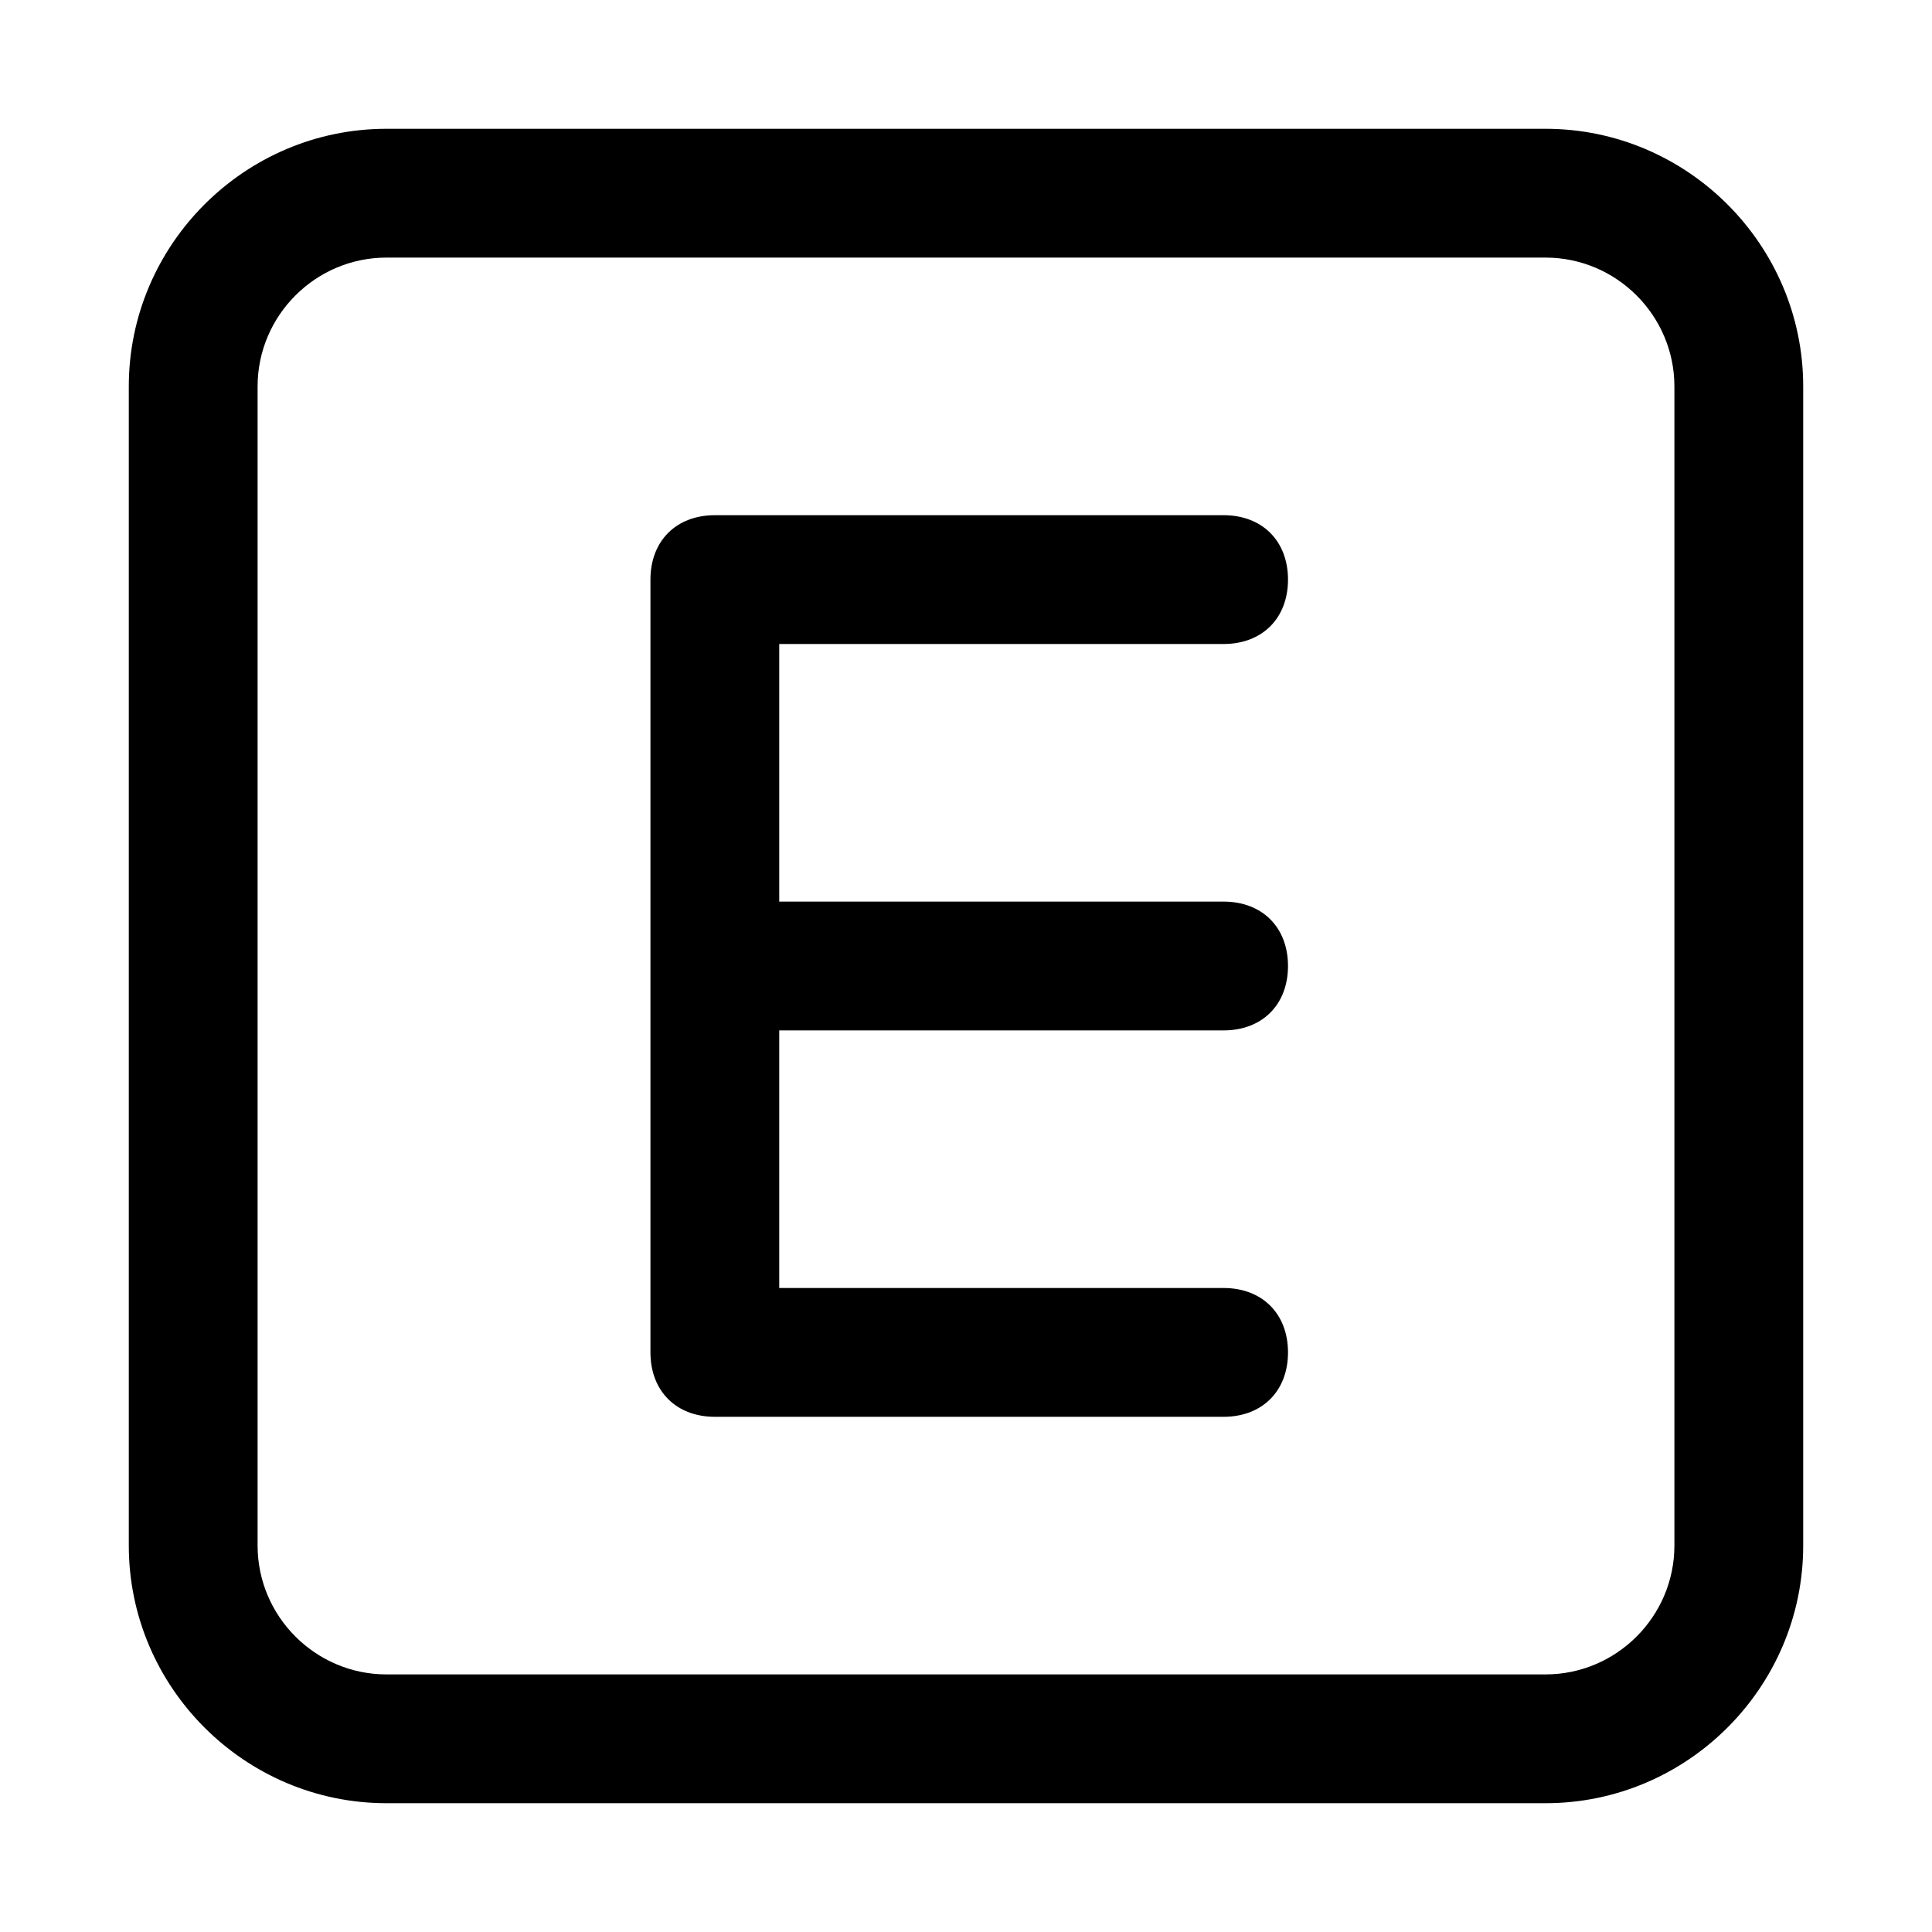 <svg xmlns="http://www.w3.org/2000/svg" viewBox="0 0 30 30">
<rect fill="none" width="30" height="30"/>
<path d="M24 28H6c-2.2 0-4-1.8-4-4V6c0-2.2 1.8-4 4-4h18c2.2 0 4 1.8 4 4v18c0 2.2-1.8 4-4 4zM6 4c-1.1 0-2 .9-2 2v18c0 1.1.9 2 2 2h18c1.1 0 2-.9 2-2V6c0-1.1-.9-2-2-2H6z"/><path d="M19 16c.6 0 1-.4 1-1s-.4-1-1-1h-6.9v-4H19c.6 0 1-.4 1-1s-.4-1-1-1h-7.9c-.6 0-1 .4-1 1v12c0 .6.4 1 1 1H19c.6 0 1-.4 1-1s-.4-1-1-1h-6.9v-4H19z"/><path fill="none" d="M0 0h30v30H0z"/></svg>
